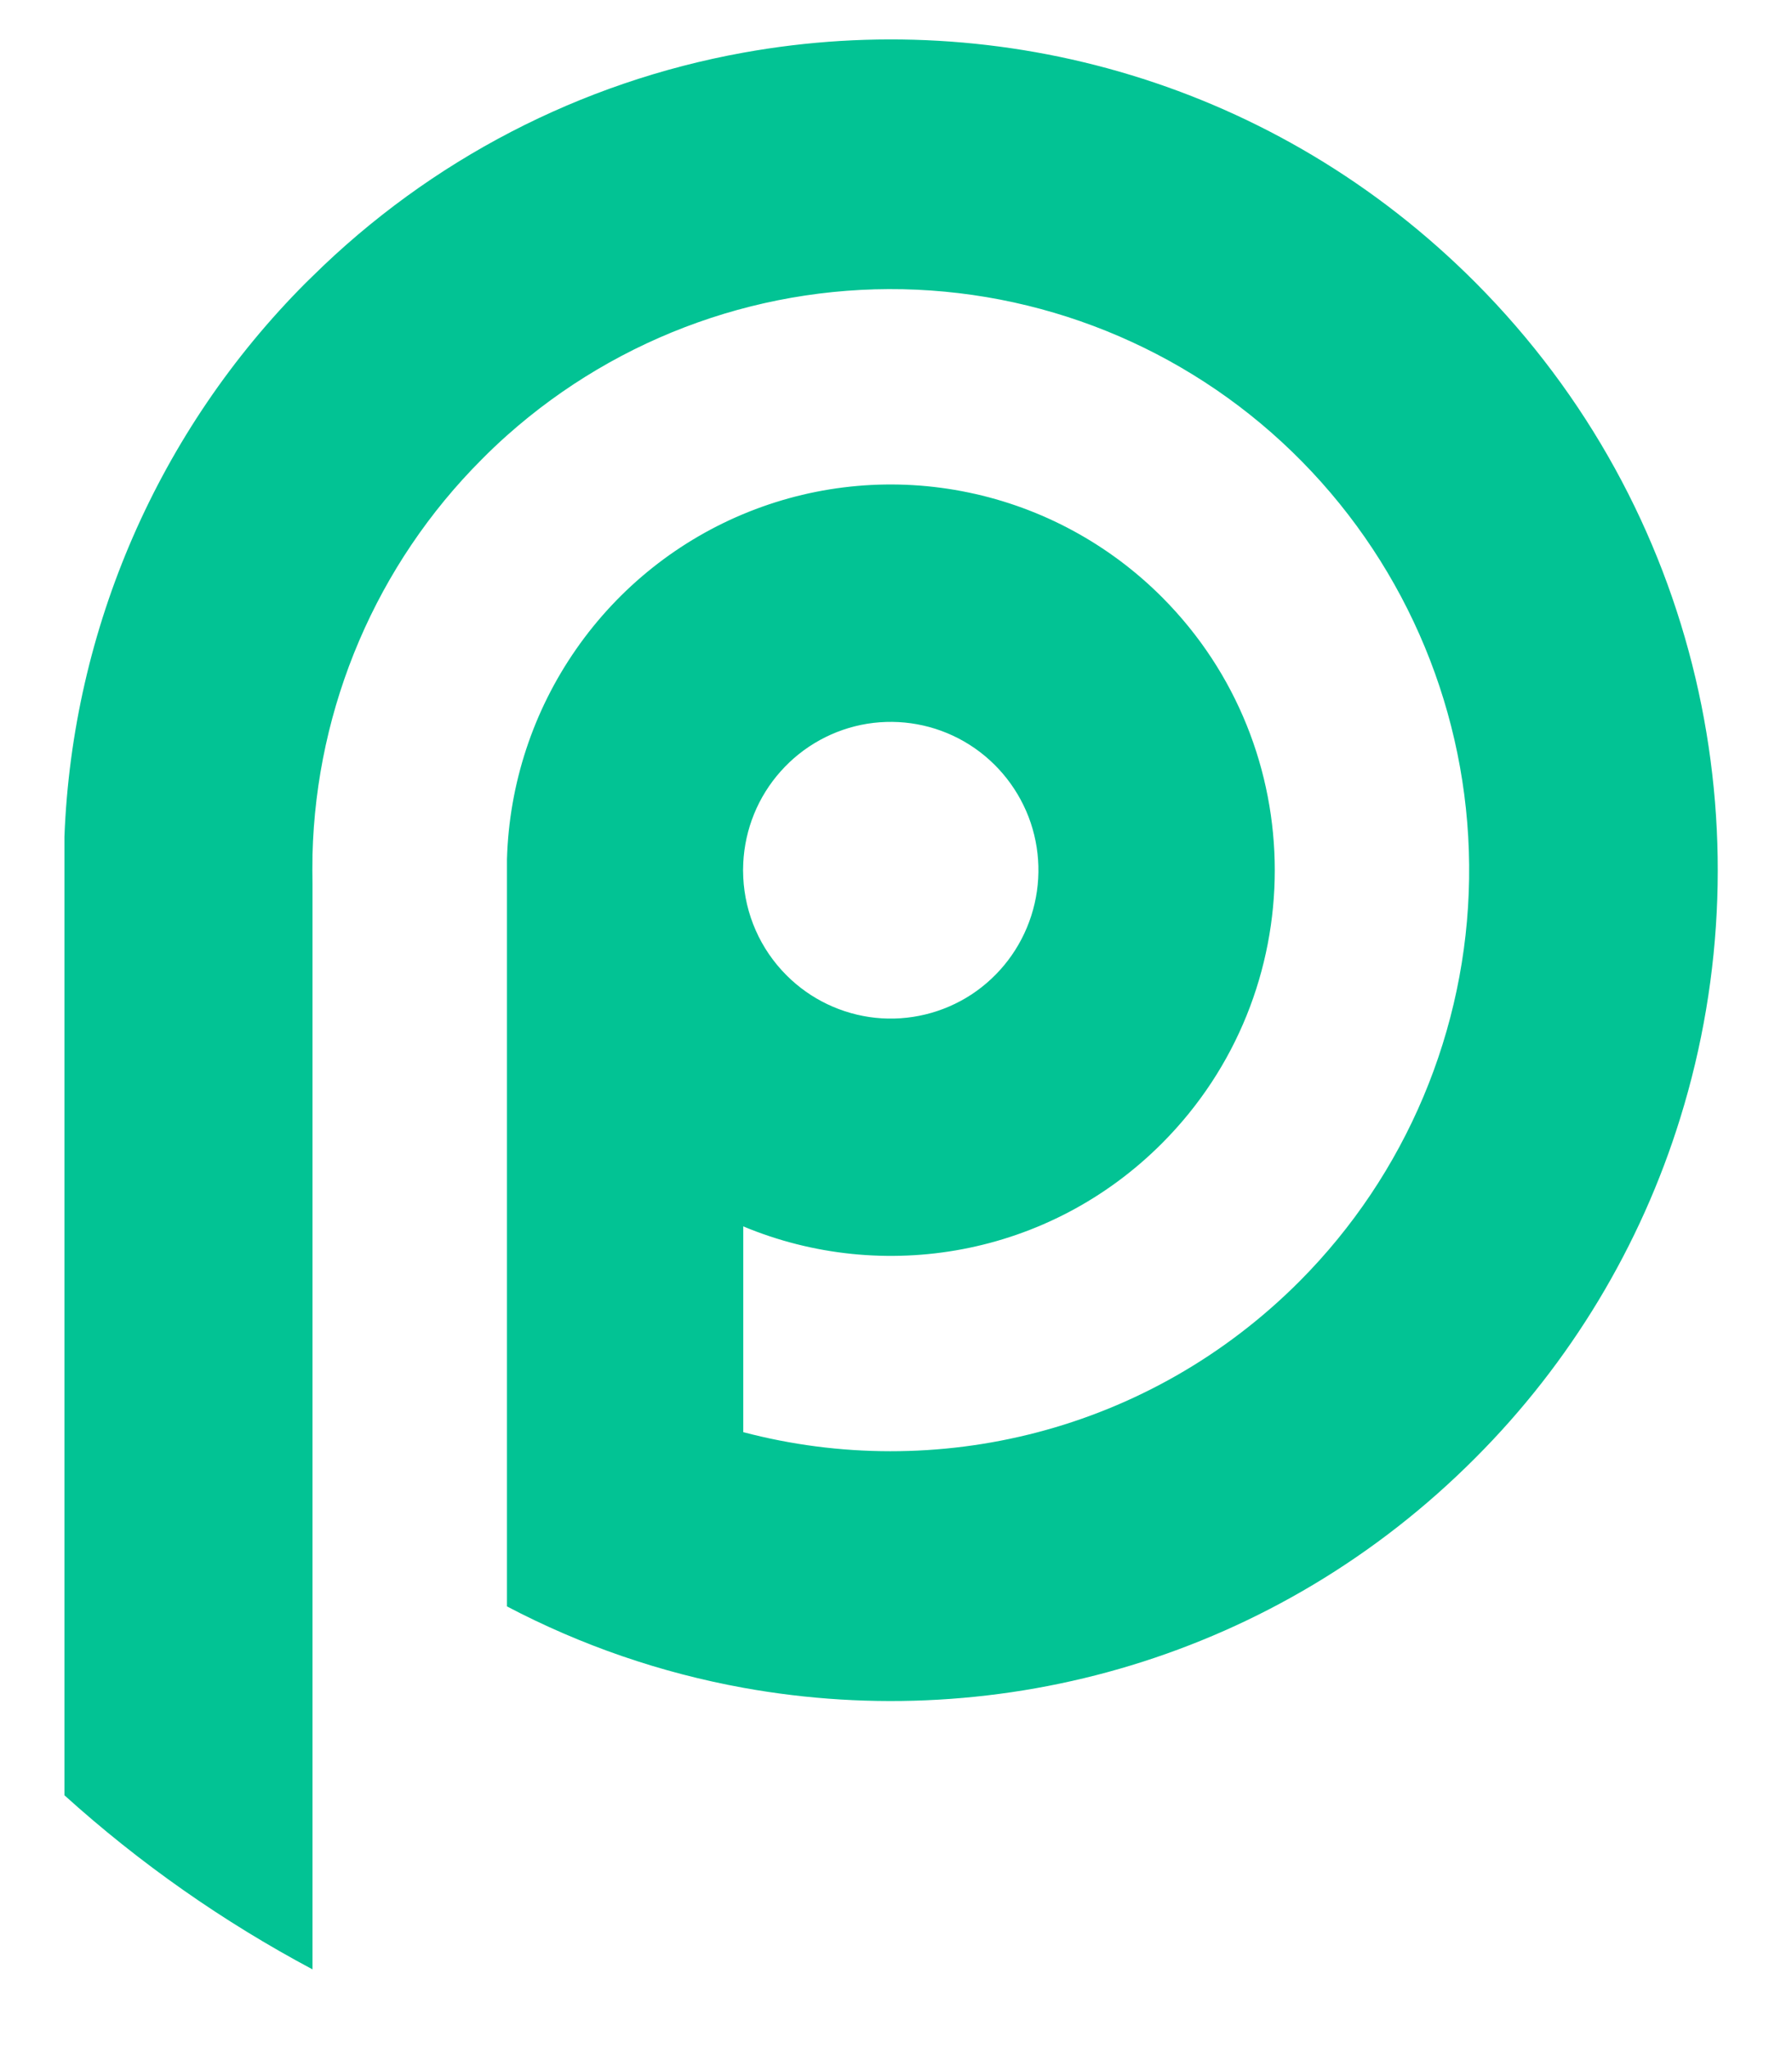 <svg width="21" height="24" viewBox="0 0 21 24" fill="none" xmlns="http://www.w3.org/2000/svg">
<path d="M19.691 13.093C20.728 9.751 19.928 5.958 17.292 3.311C14.957 0.969 11.729 0.07 8.71 0.617C6.803 0.961 5.044 1.873 3.662 3.236C3.636 3.261 3.611 3.286 3.585 3.311C1.86 5.039 0.849 7.356 0.755 9.8V21.027C1.637 21.824 2.614 22.508 3.662 23.066V10.369V10.355C3.66 10.246 3.66 10.137 3.662 10.028V10.015C3.705 8.272 4.415 6.611 5.646 5.38C5.742 5.283 5.84 5.19 5.941 5.1C7.26 3.926 8.982 3.314 10.743 3.393C12.504 3.473 14.165 4.237 15.373 5.526C16.581 6.814 17.243 8.524 17.216 10.294C17.19 12.063 16.478 13.752 15.232 15.004C13.464 16.778 10.964 17.368 8.71 16.774V14.364C10.342 15.045 12.293 14.72 13.621 13.387C15.378 11.623 15.378 8.762 13.621 6.998C12.999 6.374 12.209 5.946 11.348 5.768C10.487 5.589 9.593 5.668 8.776 5.994C7.959 6.32 7.256 6.879 6.752 7.603C6.248 8.326 5.966 9.181 5.941 10.064V18.815C6.811 19.272 7.744 19.593 8.71 19.768C11.73 20.315 14.958 19.417 17.292 17.073C18.402 15.962 19.226 14.596 19.691 13.093ZM9.215 11.421C8.91 11.116 8.73 10.707 8.71 10.275V10.27C8.707 10.218 8.707 10.166 8.71 10.114V10.109C8.729 9.711 8.883 9.332 9.148 9.035C9.412 8.738 9.77 8.541 10.162 8.477C10.553 8.414 10.955 8.487 11.299 8.685C11.644 8.884 11.909 9.195 12.053 9.566C12.196 9.938 12.207 10.347 12.085 10.726C11.963 11.106 11.715 11.431 11.383 11.649C11.05 11.866 10.653 11.962 10.259 11.921C9.864 11.879 9.495 11.703 9.215 11.421V11.421Z" fill="#02C394"/>
</svg>
